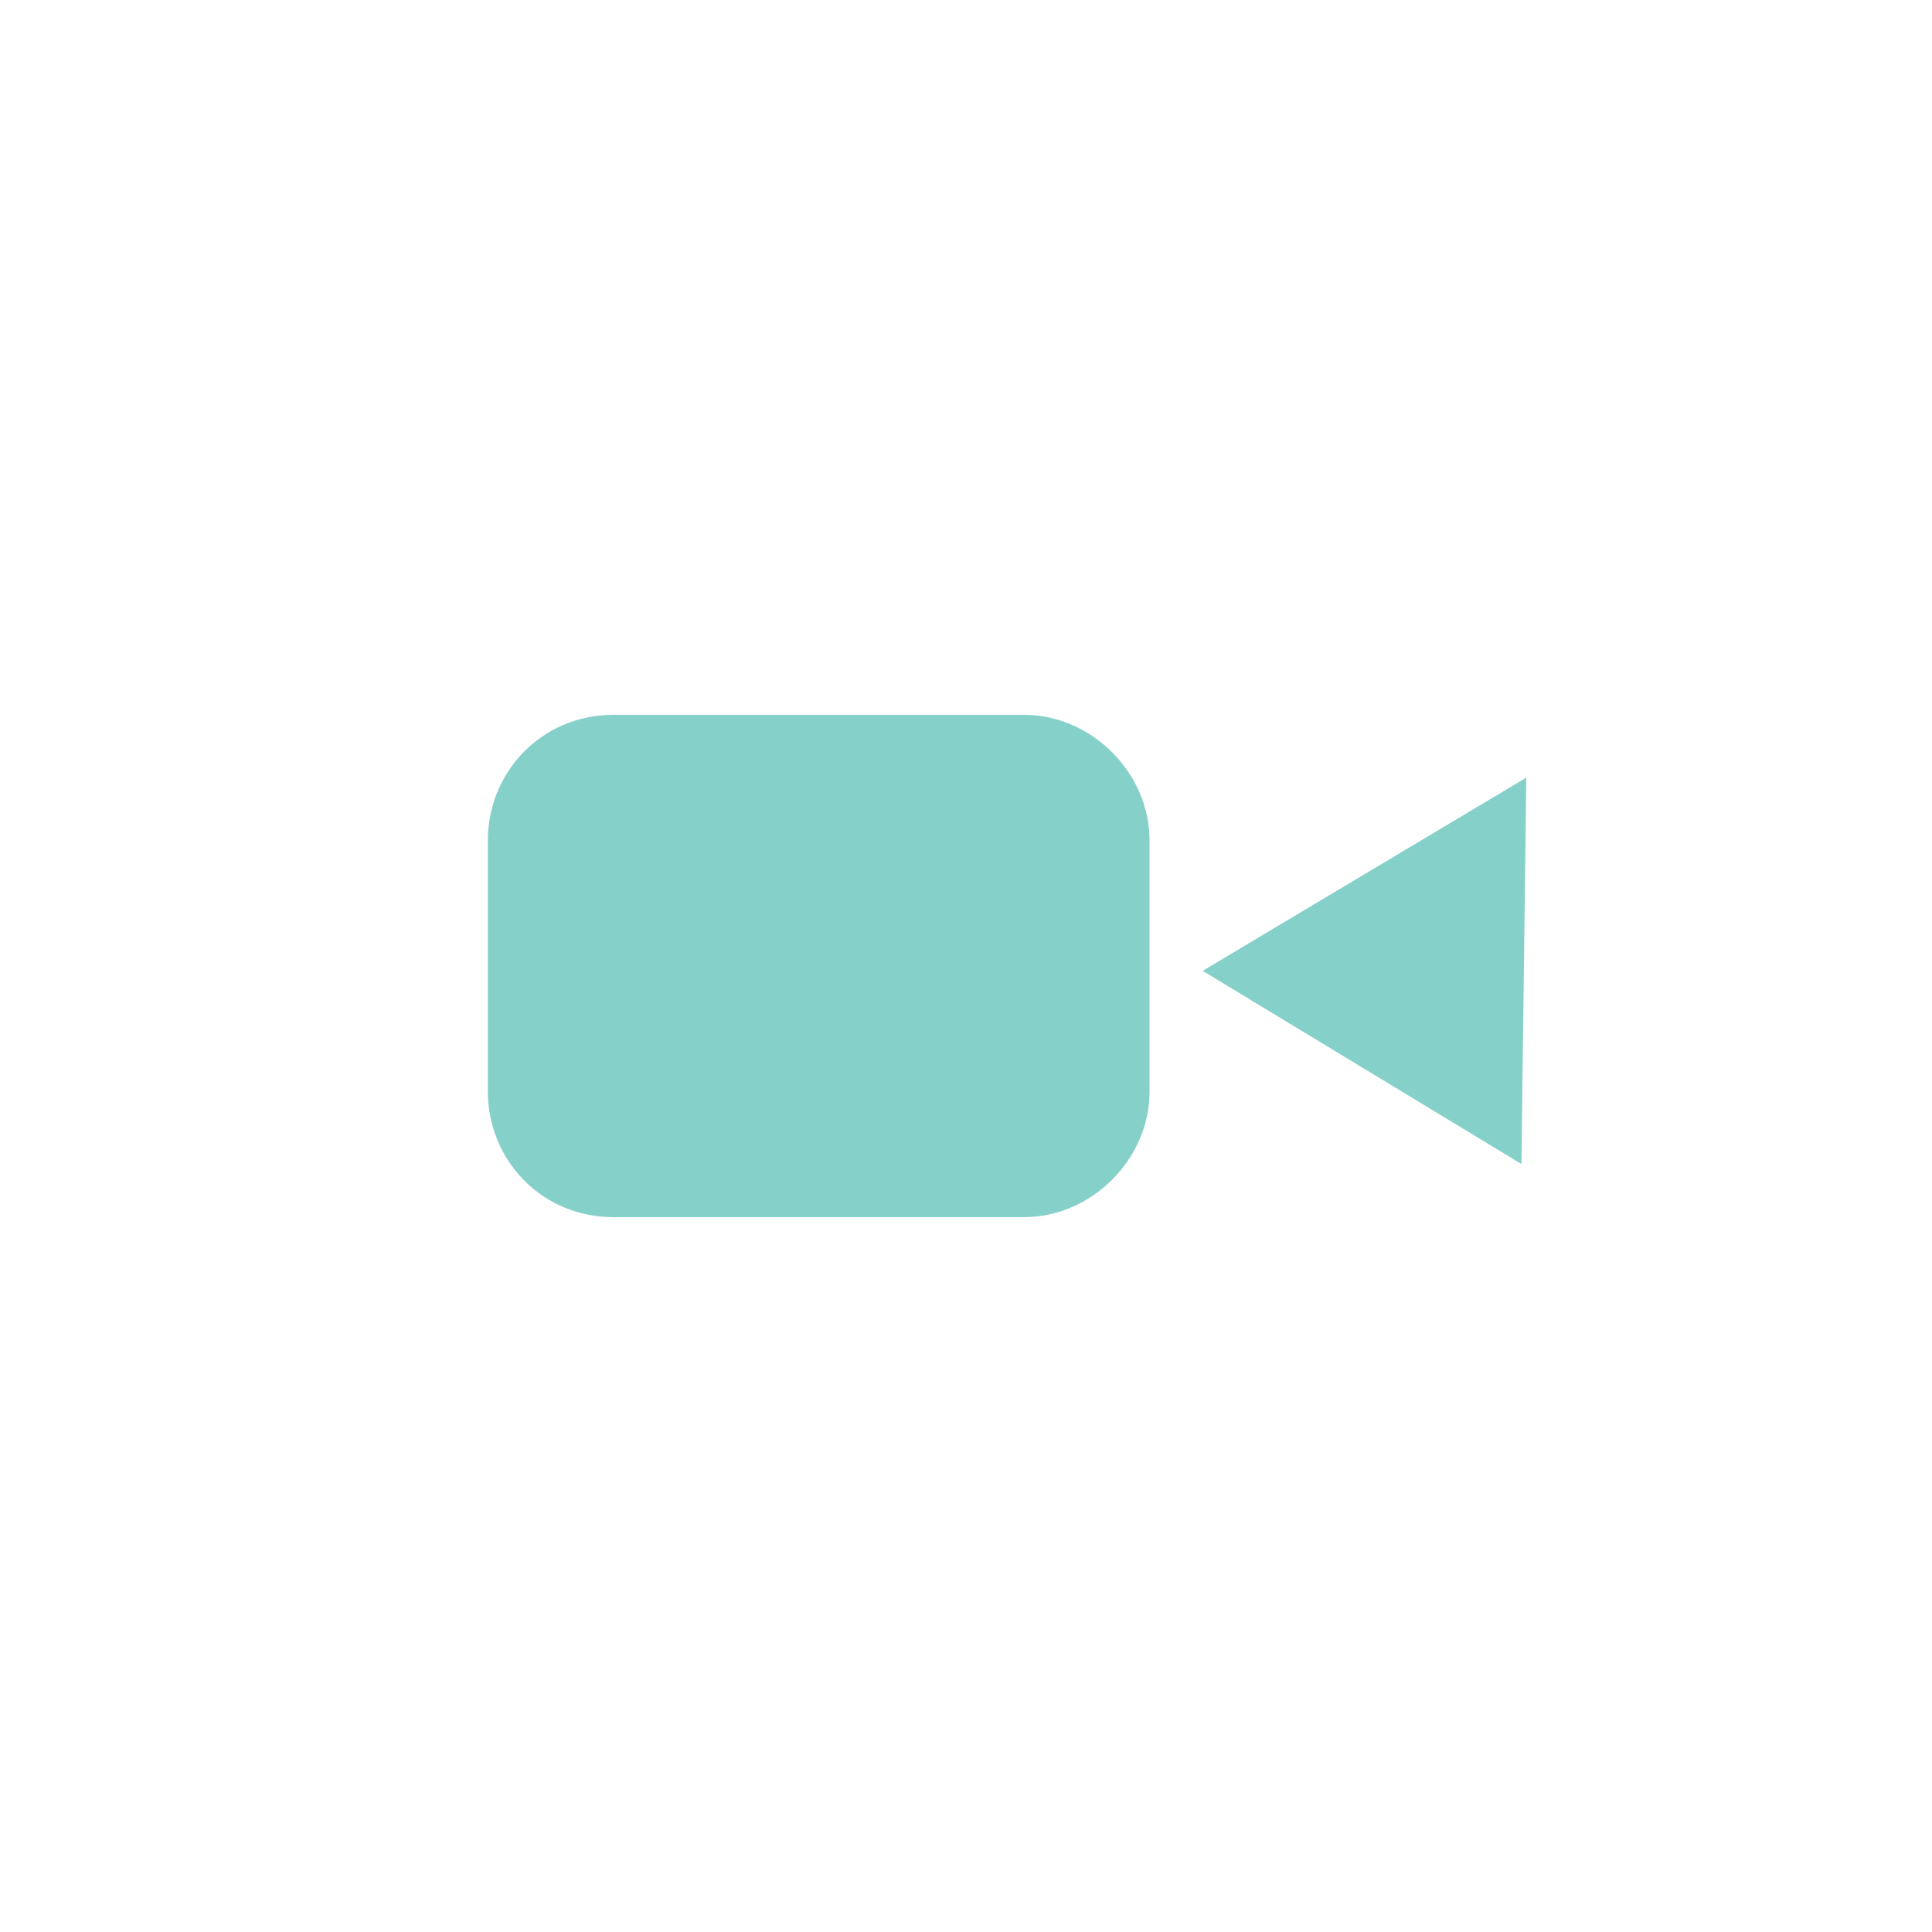 <?xml version="1.0" encoding="utf-8"?>
<!-- Generator: Adobe Illustrator 23.1.0, SVG Export Plug-In . SVG Version: 6.00 Build 0)  -->
<svg version="1.1" id="Layer_1" xmlns="http://www.w3.org/2000/svg" xmlns:xlink="http://www.w3.org/1999/xlink" x="0px" y="0px"
	 viewBox="0 0 40 40" style="enable-background:new 0 0 40 40;" xml:space="preserve">
<style type="text/css">
	.st0{fill:#86D0CA;}
	.st1{fill:#E62628;}
</style>
<g>
	<g>
		<polygon class="st0" points="24.9,20.1 31.6,16.1 31.5,24.1 		"/>
		<g>
			<path class="st0" d="M23.8,22.6c0,1.4-1.2,2.6-2.6,2.6h-8.5c-1.5,0-2.6-1.2-2.6-2.6v-5.2c0-1.4,1.1-2.6,2.6-2.6h8.5
				c1.4,0,2.6,1.2,2.6,2.6V22.6z"/>
		</g>
	</g>
</g>
<g>
	<path class="st1" d="M63.8,8.8c-0.4-2.8-2.8-5-5.8-5c-3.2,0-5.8,2.5-5.8,5.8v5.9L63.8,8.8z"/>
	<path class="st1" d="M52.4,22.7c0.6,2.6,2.9,4.5,5.7,4.5c3.3,0,5.8-2.5,5.8-5.8V16L52.4,22.7z"/>
</g>
</svg>
